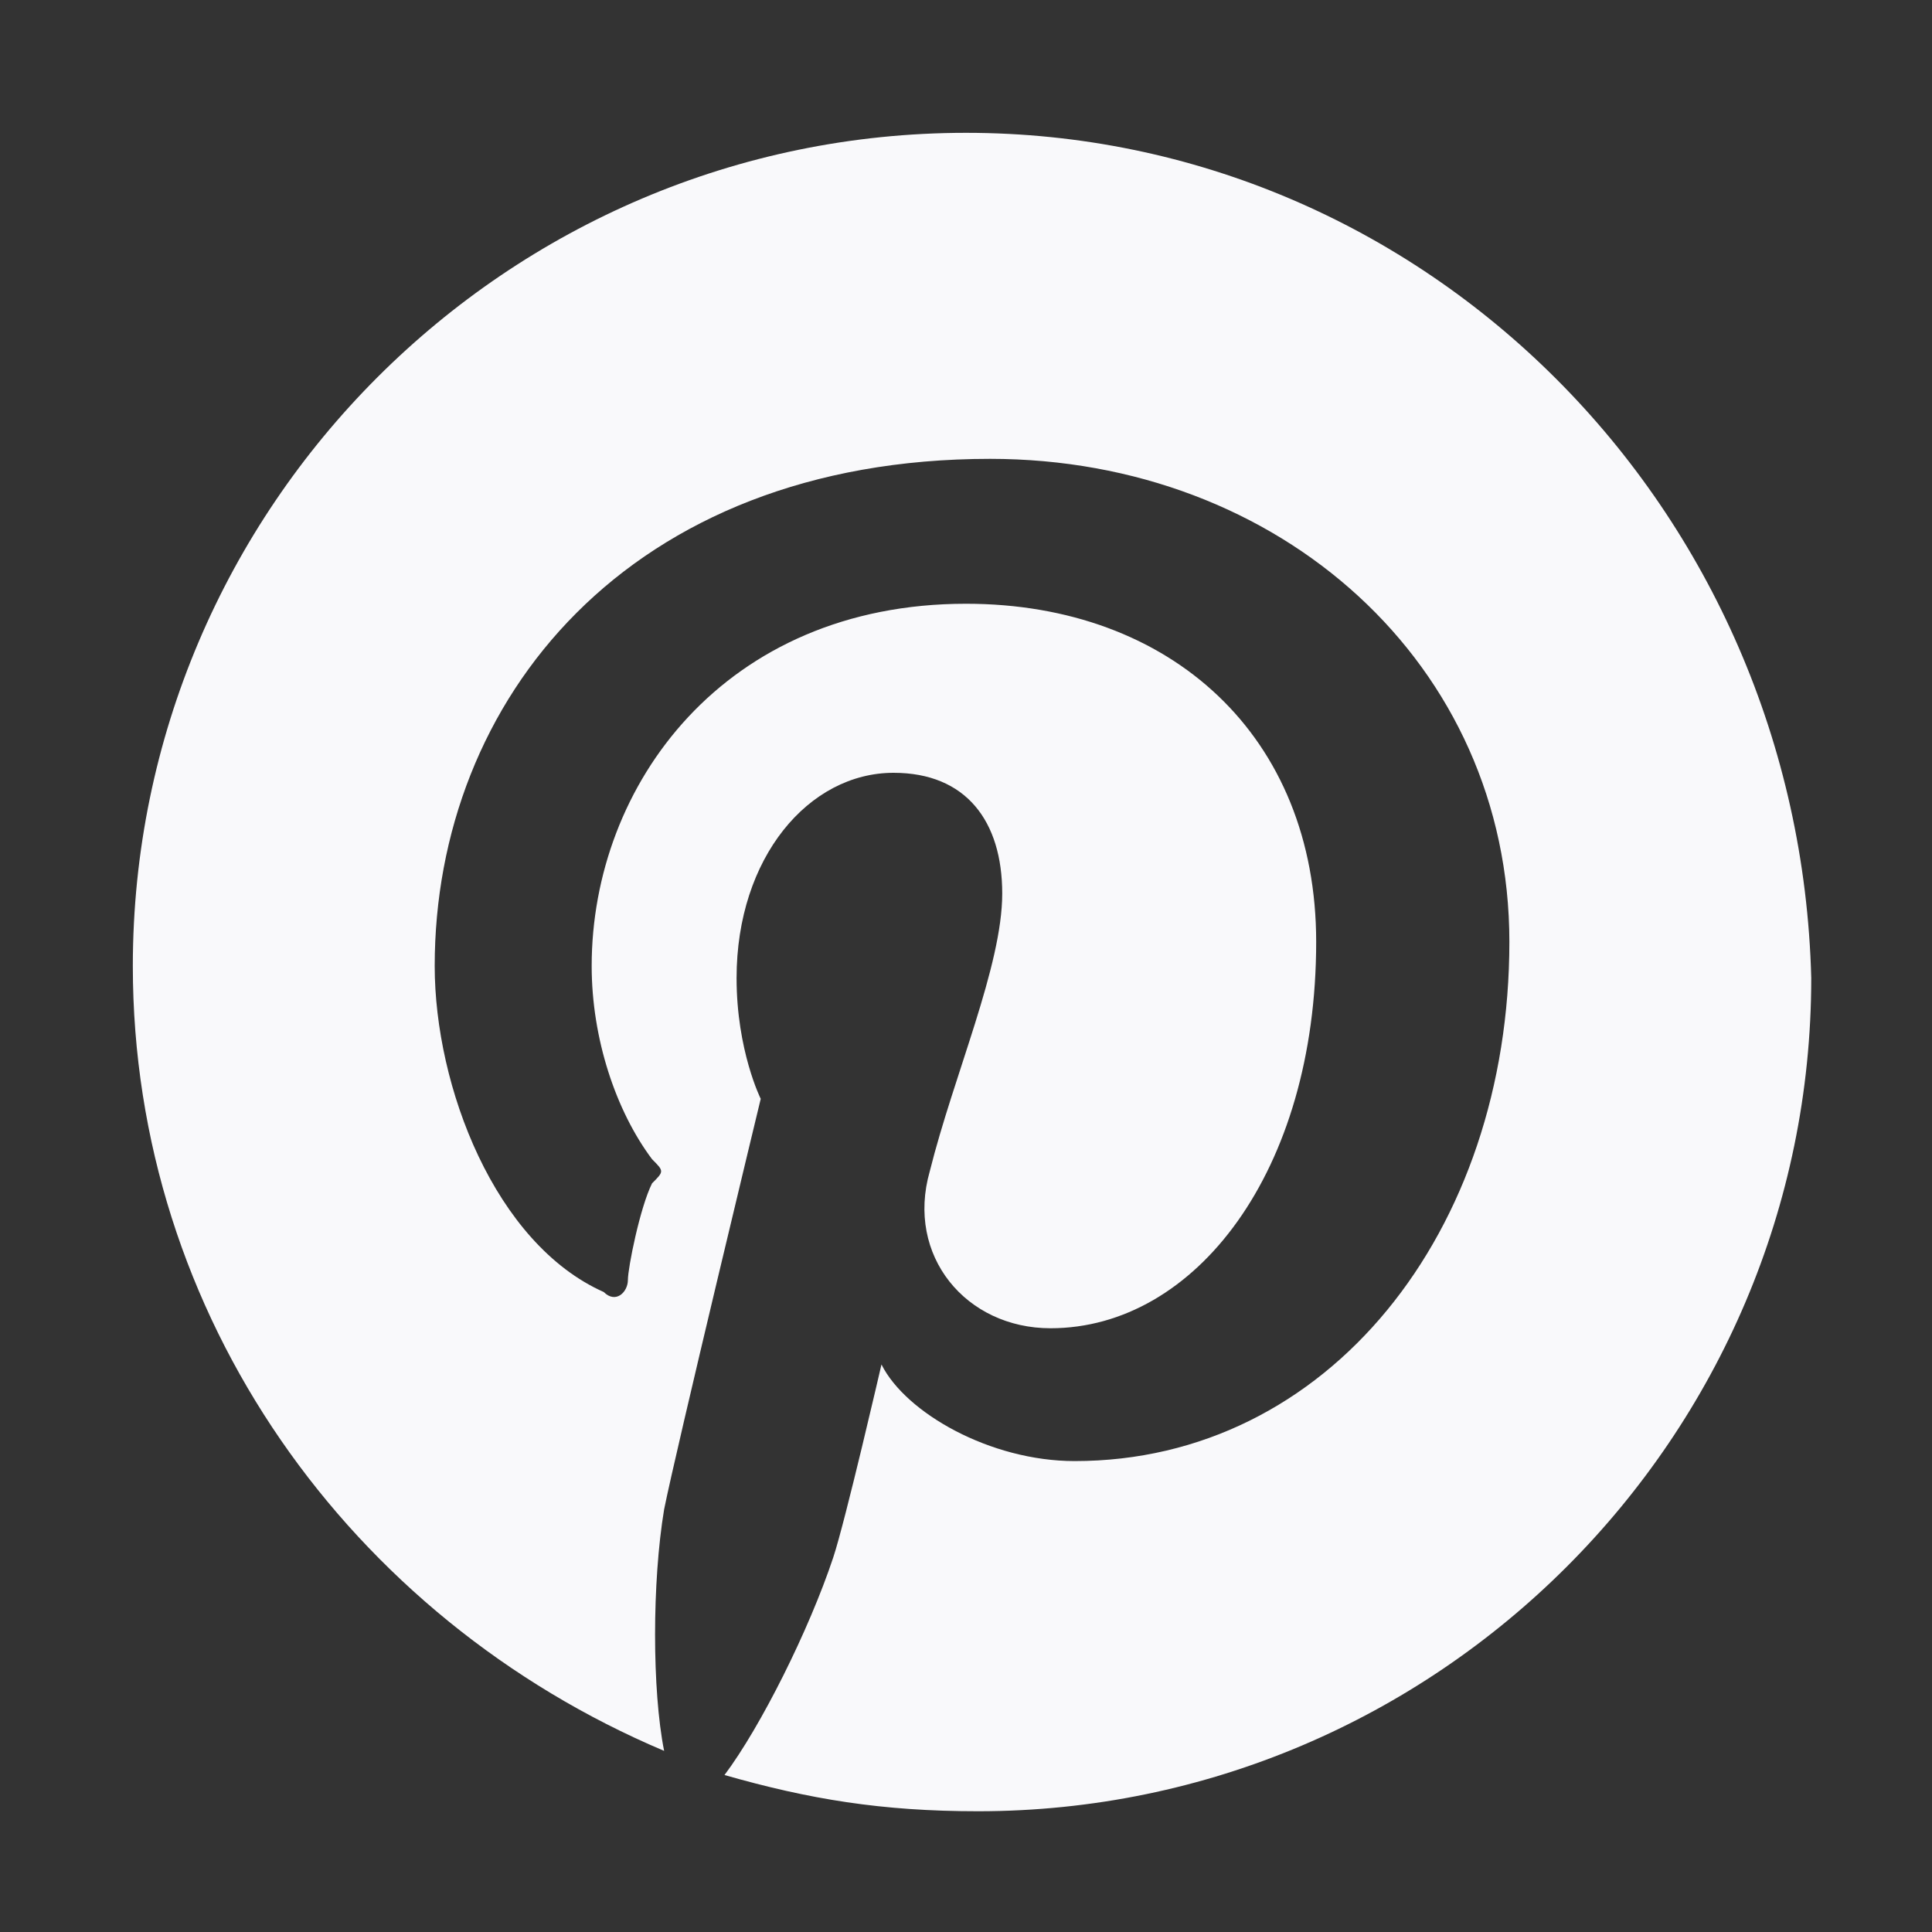 <?xml version="1.0" encoding="utf-8"?>
<!-- Generator: Adobe Illustrator 19.0.0, SVG Export Plug-In . SVG Version: 6.00 Build 0)  -->
<svg version="1.1" id="Layer_1" xmlns="http://www.w3.org/2000/svg" xmlns:xlink="http://www.w3.org/1999/xlink" x="0px" y="0px"
	 viewBox="-191 193 16 16" style="enable-background:new -191 193 16 16;" xml:space="preserve">
<rect x="-191" y="193" width="16" height="16" fill="#333333" stroke="none"/>
<style type="text/css">
	.st0{fill:#F9F9FB;}
</style>
<path class="st0" d="M-183,194.1c-3.8,0-6.9,3.1-6.9,6.9c0,2.9,1.8,5.4,4.4,6.5c-0.1-0.5-0.1-1.4,0-2c0.1-0.5,0.8-3.4,0.8-3.4
	s-0.2-0.4-0.2-1c0-1,0.6-1.7,1.3-1.7c0.6,0,0.9,0.4,0.9,1c0,0.6-0.4,1.5-0.6,2.3c-0.2,0.7,0.3,1.3,1,1.3c1.2,0,2.2-1.3,2.2-3.2
	c0-1.7-1.2-2.8-2.9-2.8c-2,0-3.1,1.5-3.1,3c0,0.6,0.2,1.2,0.5,1.6c0.1,0.1,0.1,0.1,0,0.2c-0.1,0.2-0.2,0.7-0.2,0.8
	c0,0.1-0.1,0.2-0.2,0.1c-0.9-0.4-1.4-1.7-1.4-2.7c0-2.2,1.6-4.2,4.6-4.2c2.4,0,4.3,1.7,4.3,4c0,2.4-1.5,4.3-3.6,4.3
	c-0.7,0-1.4-0.4-1.6-0.8c0,0-0.3,1.3-0.4,1.6c-0.2,0.6-0.6,1.4-0.9,1.8c0.7,0.2,1.3,0.3,2.1,0.3c3.8,0,6.9-3.1,6.9-6.9
	C-176.1,197.2-179.2,194.1-183,194.1L-183,194.1z"/>
</svg>
